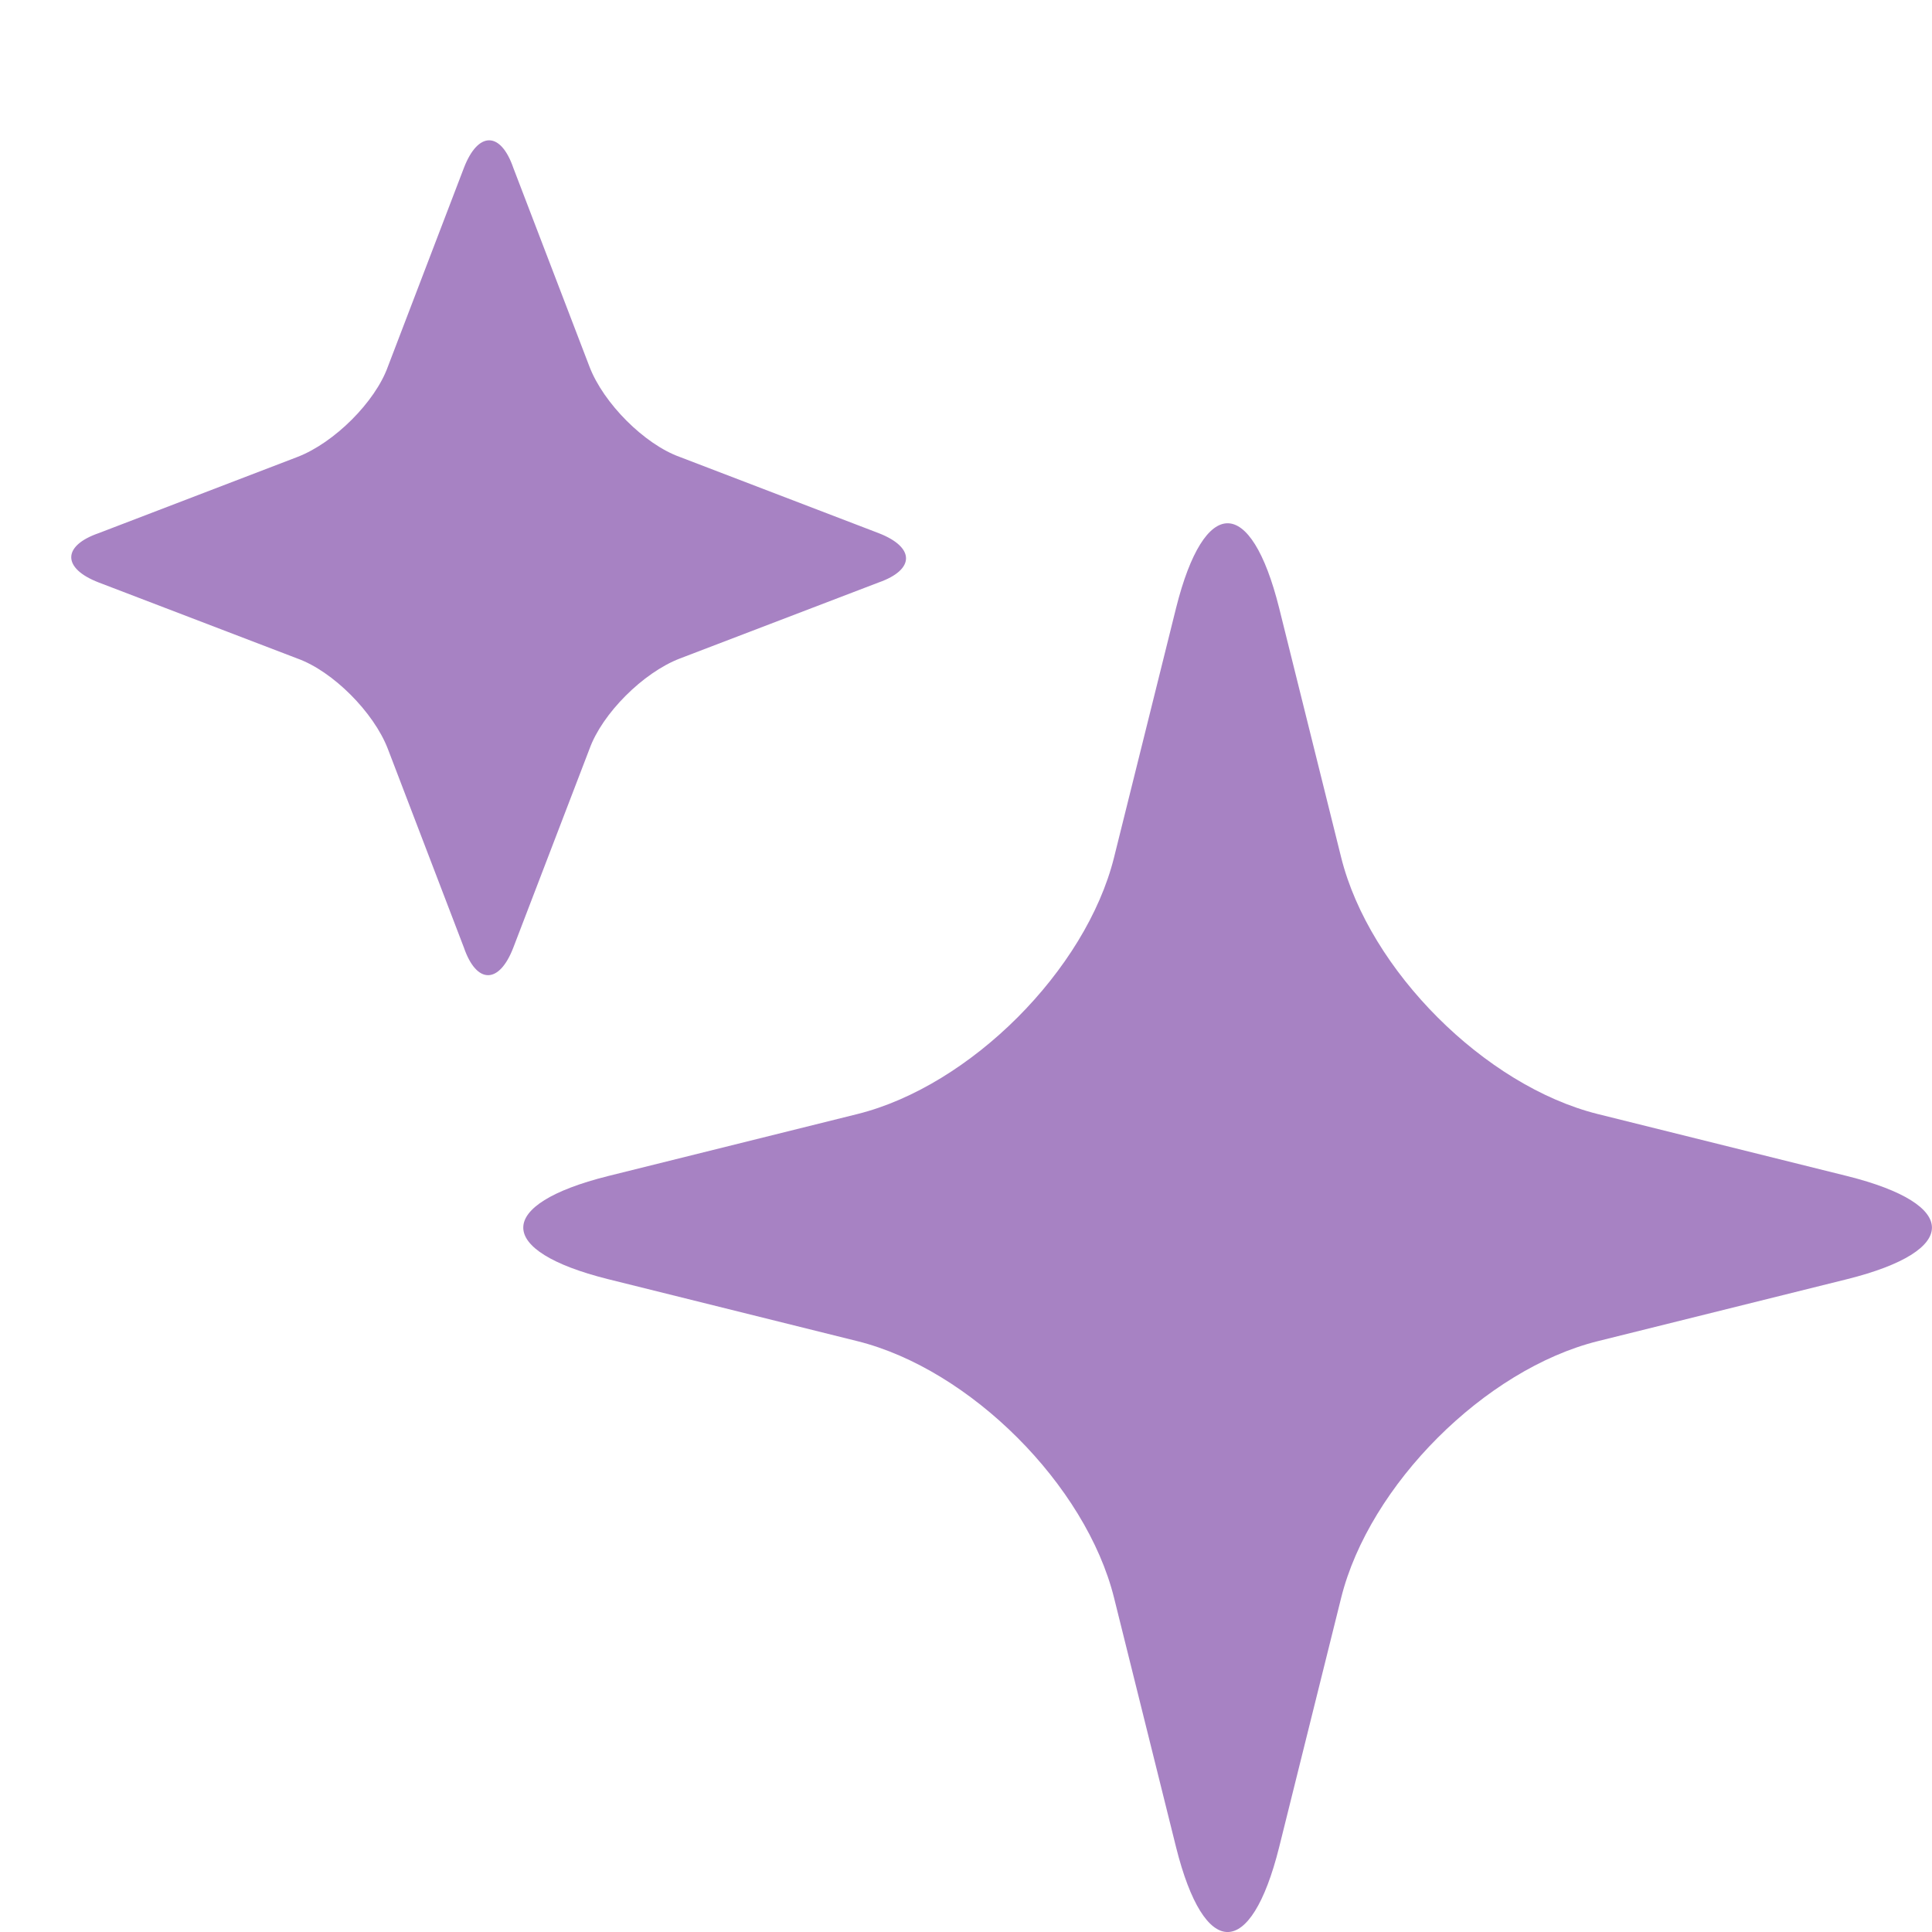 <svg xmlns="http://www.w3.org/2000/svg" role="graphics-symbol" viewBox="0 0 16 16" class="sparkles" style="width: 18px; height: 18px; display: block; fill: rgb(167, 130, 195); flex-shrink: 0; padding-left: 4px;"><path fill-rule="evenodd" clip-rule="evenodd" d="M7.276 4.824C7.579 4.718 7.579 4.532 7.276 4.415L5.629 3.784C5.337 3.679 4.998 3.34 4.882 3.037L4.251 1.39C4.146 1.086 3.959 1.086 3.842 1.39L3.212 3.037C3.107 3.329 2.768 3.667 2.464 3.784L0.818 4.415C0.514 4.52 0.514 4.707 0.818 4.824L2.464 5.454C2.756 5.559 3.095 5.898 3.212 6.202L3.842 7.848C3.947 8.152 4.134 8.152 4.251 7.848L4.882 6.202C4.987 5.91 5.325 5.571 5.629 5.454L7.276 4.824ZM15.299 10.593C16.233 10.359 16.233 9.974 15.299 9.74L13.232 9.226C12.298 8.993 11.34 8.035 11.107 7.101L10.593 5.034C10.359 4.1 9.974 4.1 9.74 5.034L9.226 7.101C8.993 8.035 8.035 8.993 7.101 9.226L5.034 9.74C4.1 9.974 4.1 10.359 5.034 10.593L7.101 11.107C8.035 11.34 8.993 12.298 9.226 13.232L9.74 15.299C9.974 16.234 10.359 16.234 10.593 15.299L11.107 13.232C11.34 12.298 12.298 11.34 13.232 11.107L15.299 10.593Z"></path></svg>